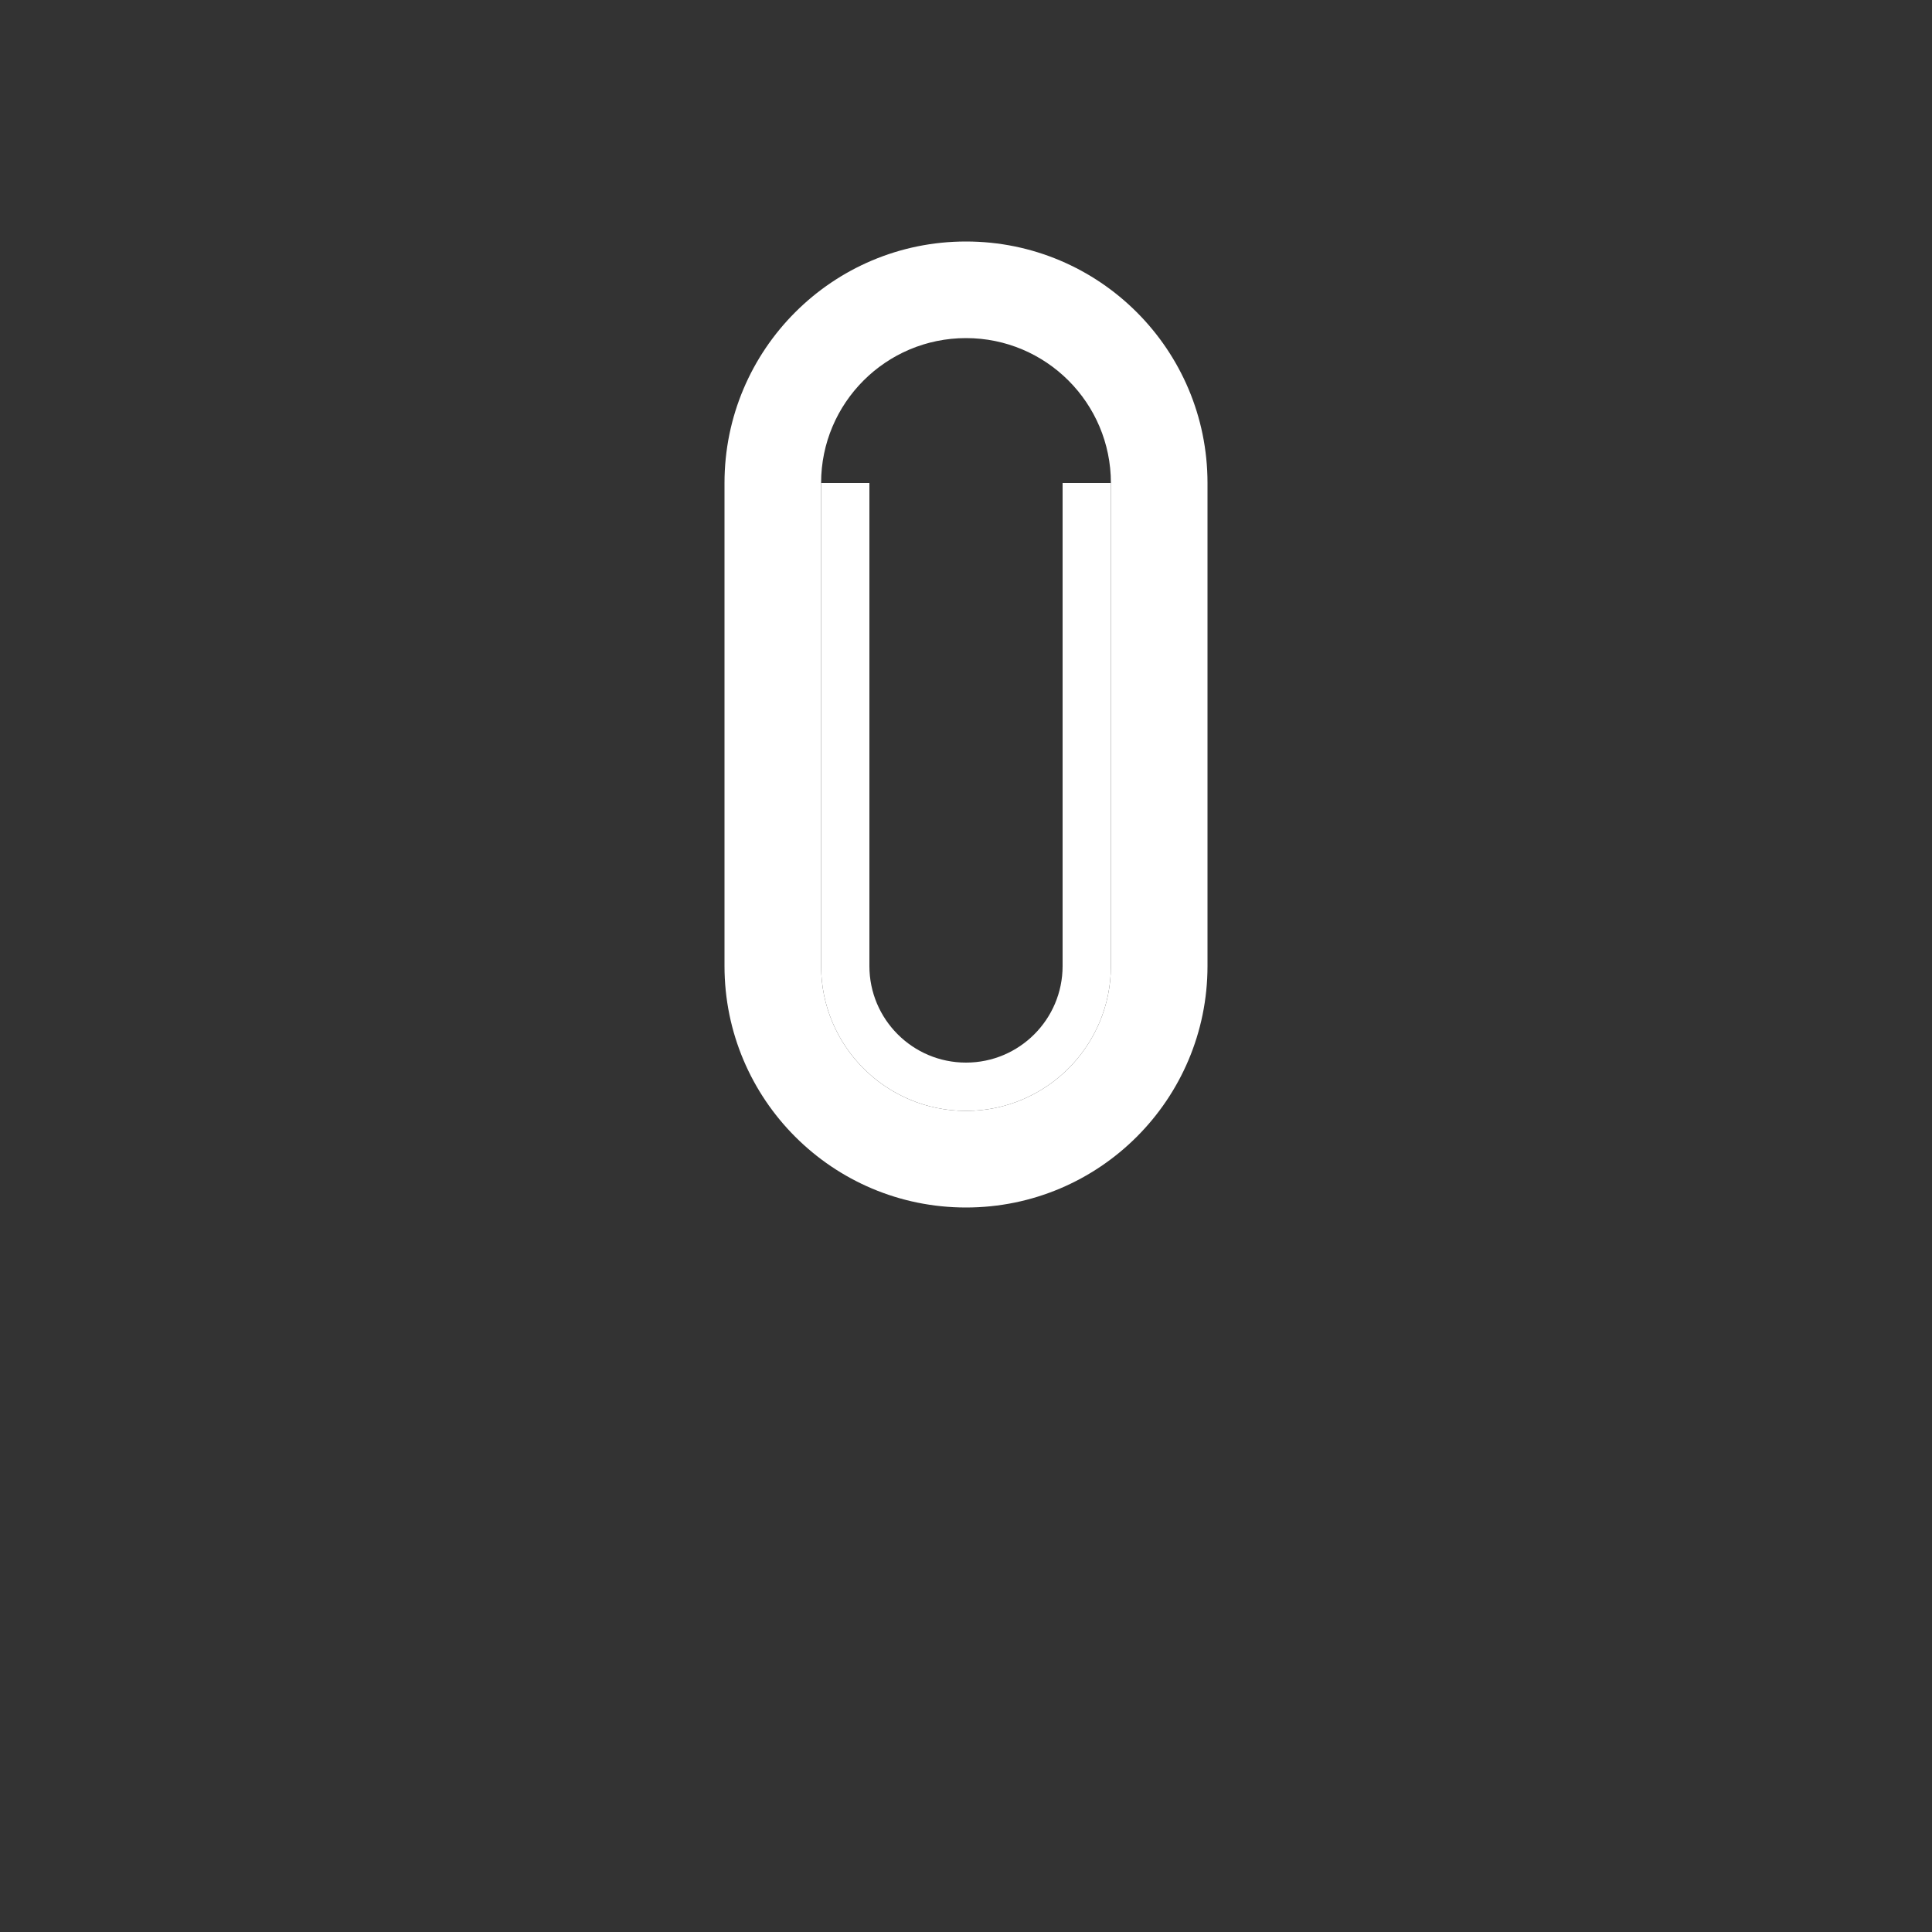 <?xml version="1.0" encoding="UTF-8"?>
<svg width="80" height="80" viewBox="0 0 80 80" fill="none" xmlns="http://www.w3.org/2000/svg">
    <rect x="0" y="0" width="80" height="80" fill="#333333" stroke="none"/>
    <path d="M40 10C34.477 10 30 14.477 30 20V40C30 45.523 34.477 50 40 50C45.523 50 50 45.523 50 40V20C50 14.477 45.523 10 40 10ZM46 40C46 43.314 43.314 46 40 46C36.686 46 34 43.314 34 40V20C34 16.686 36.686 14 40 14C43.314 14 46 16.686 46 20V40Z" fill="white"/>
    <path d="M35 20V40C35 42.761 37.239 45 40 45C42.761 45 45 42.761 45 40V20" stroke="white" stroke-width="2"/>
</svg>
